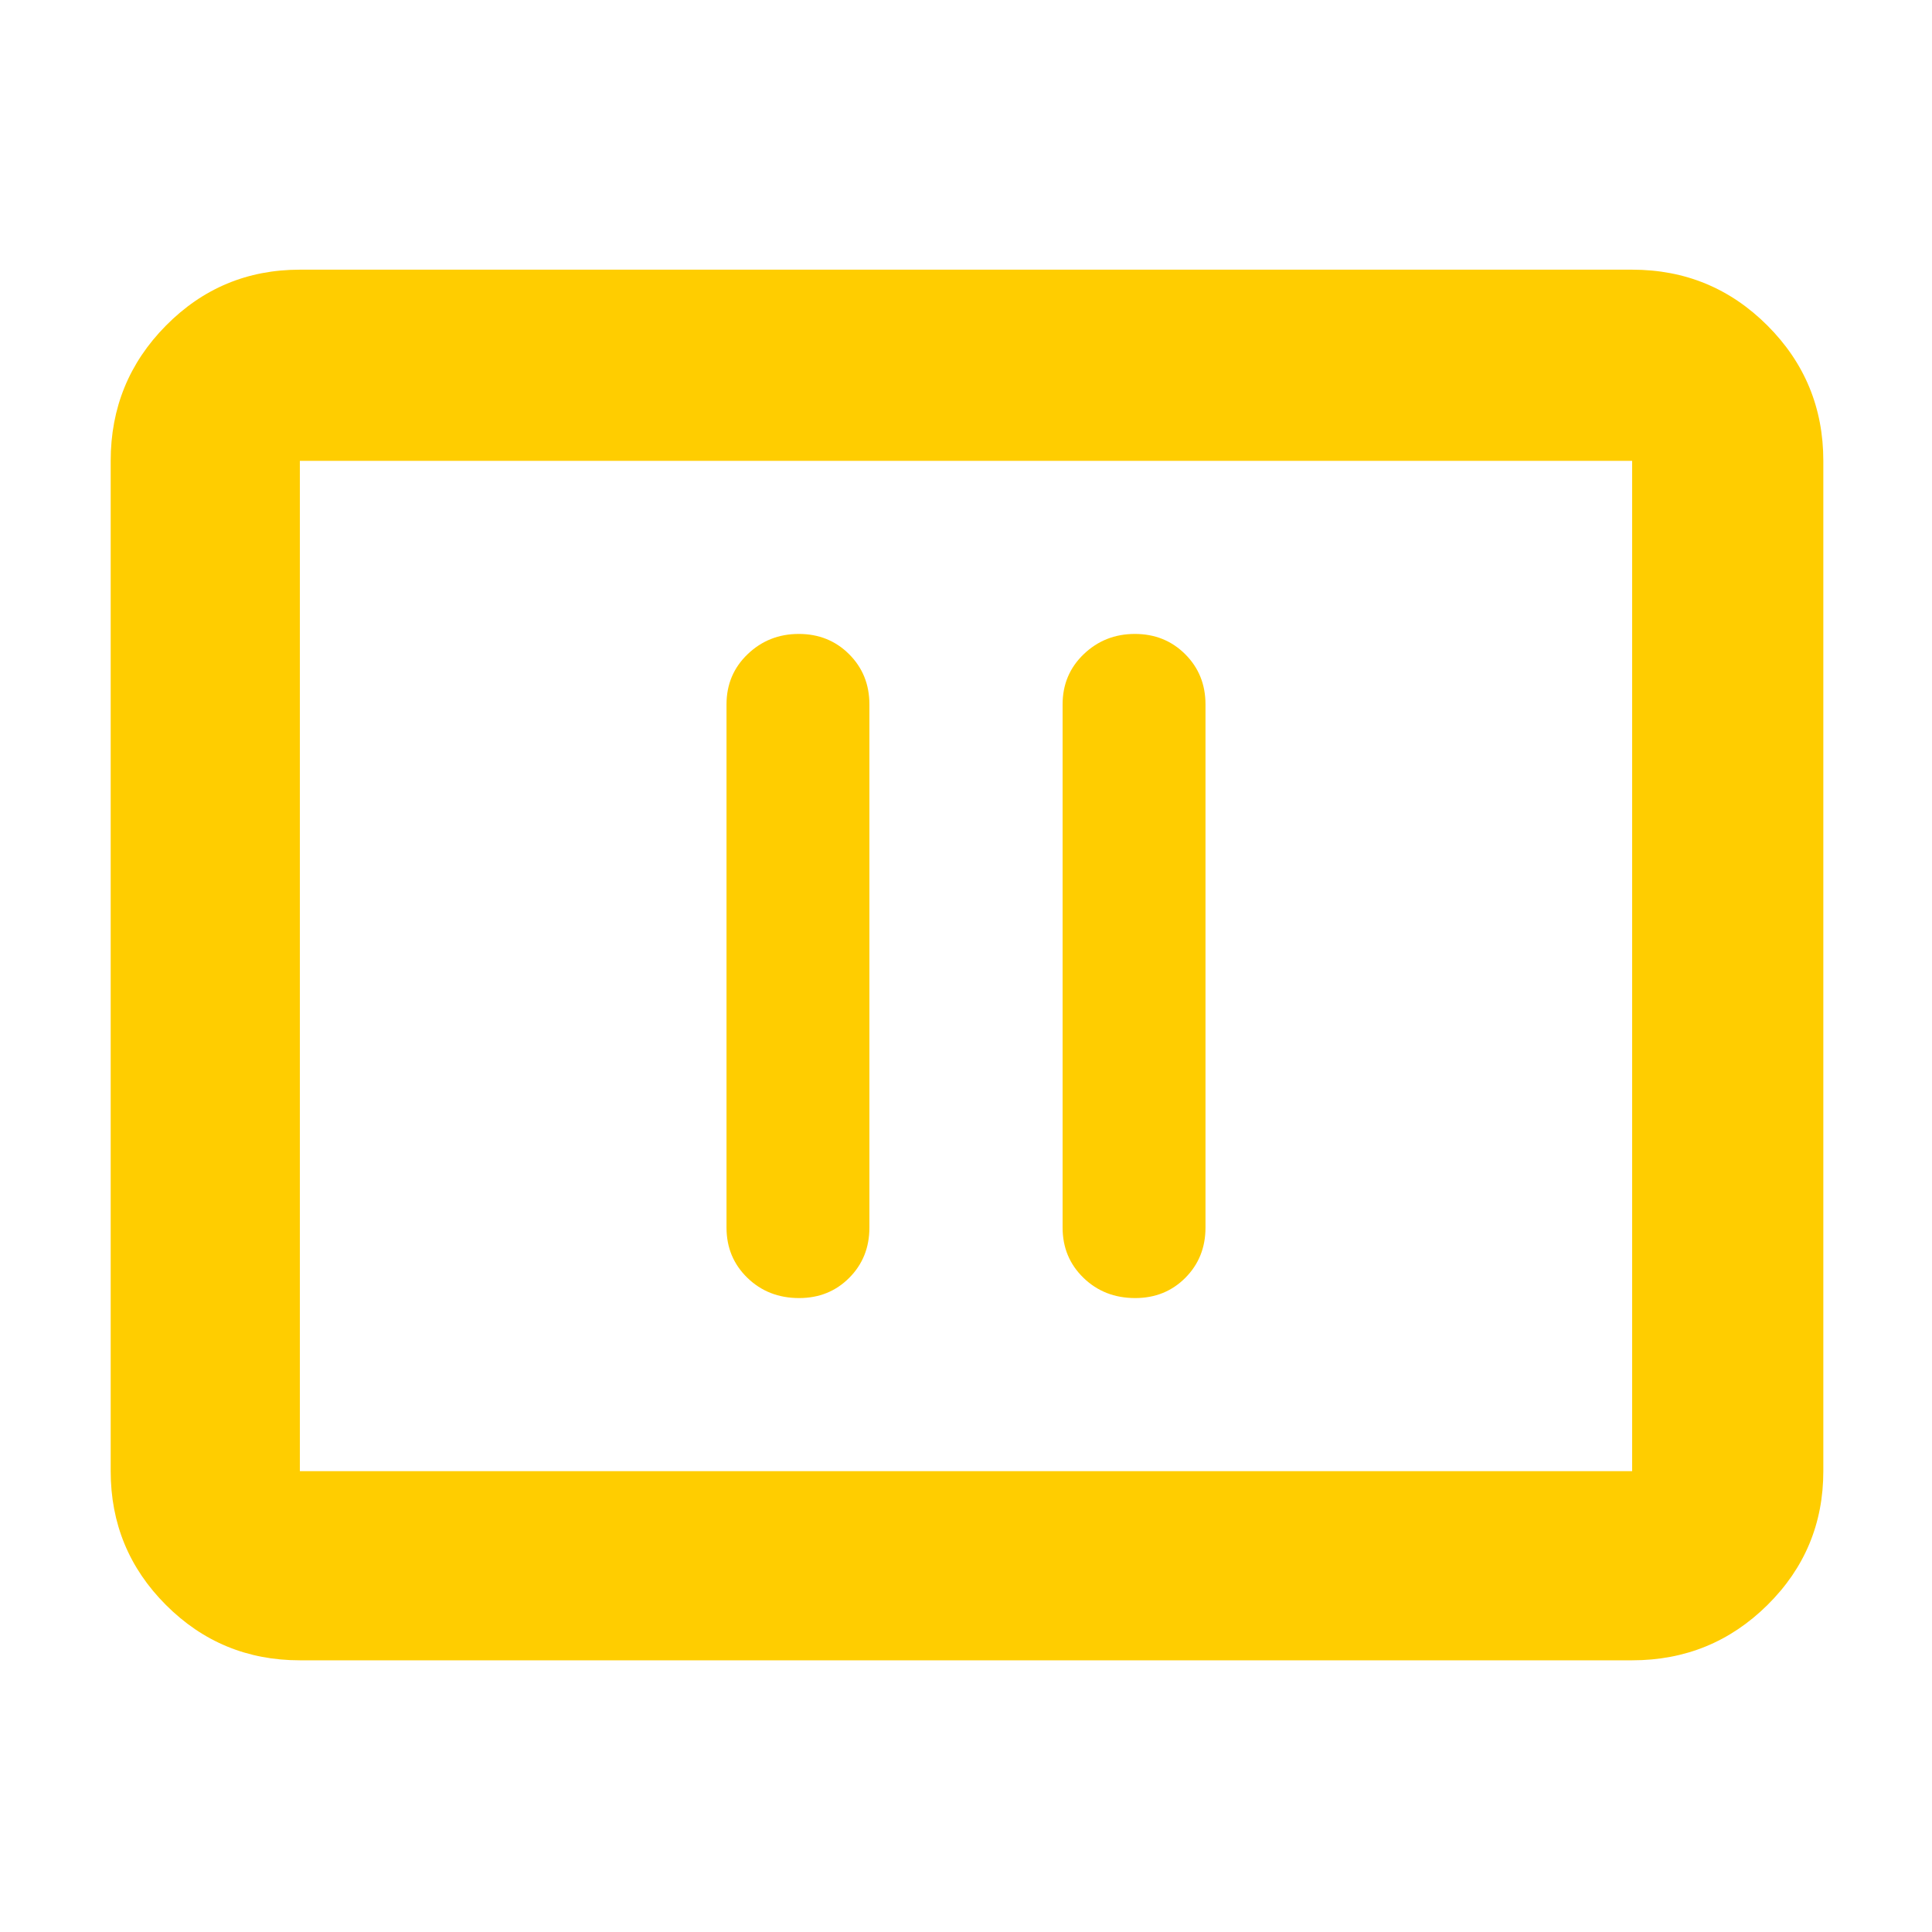 <svg xmlns="http://www.w3.org/2000/svg" height="48" viewBox="0 -960 960 960" width="48"><path fill="rgb(255, 205, 0)" d="M397.07-315q14.91 0 24.92-10.06Q432-335.13 432-350v-260q0-14.88-10.09-24.94t-25-10.06q-14.91 0-25.41 10.06T361-610v260q0 14.87 10.37 24.94Q381.74-315 397.07-315Zm167 0q14.9 0 24.92-10.06Q599-335.13 599-350v-260q0-14.88-10.09-24.94t-25-10.06q-14.91 0-25.41 10.06T528-610v260q0 14.87 10.37 24.94Q548.74-315 564.07-315ZM149-135q-39.05 0-66.53-27.48Q55-189.95 55-229v-502q0-39.46 27.47-67.23Q109.95-826 149-826h662q39.46 0 67.23 27.77Q906-770.46 906-731v502q0 39.05-27.77 66.52Q850.46-135 811-135H149Zm0-94h662v-502H149v502Zm0 0v-502 502Z"/></svg>